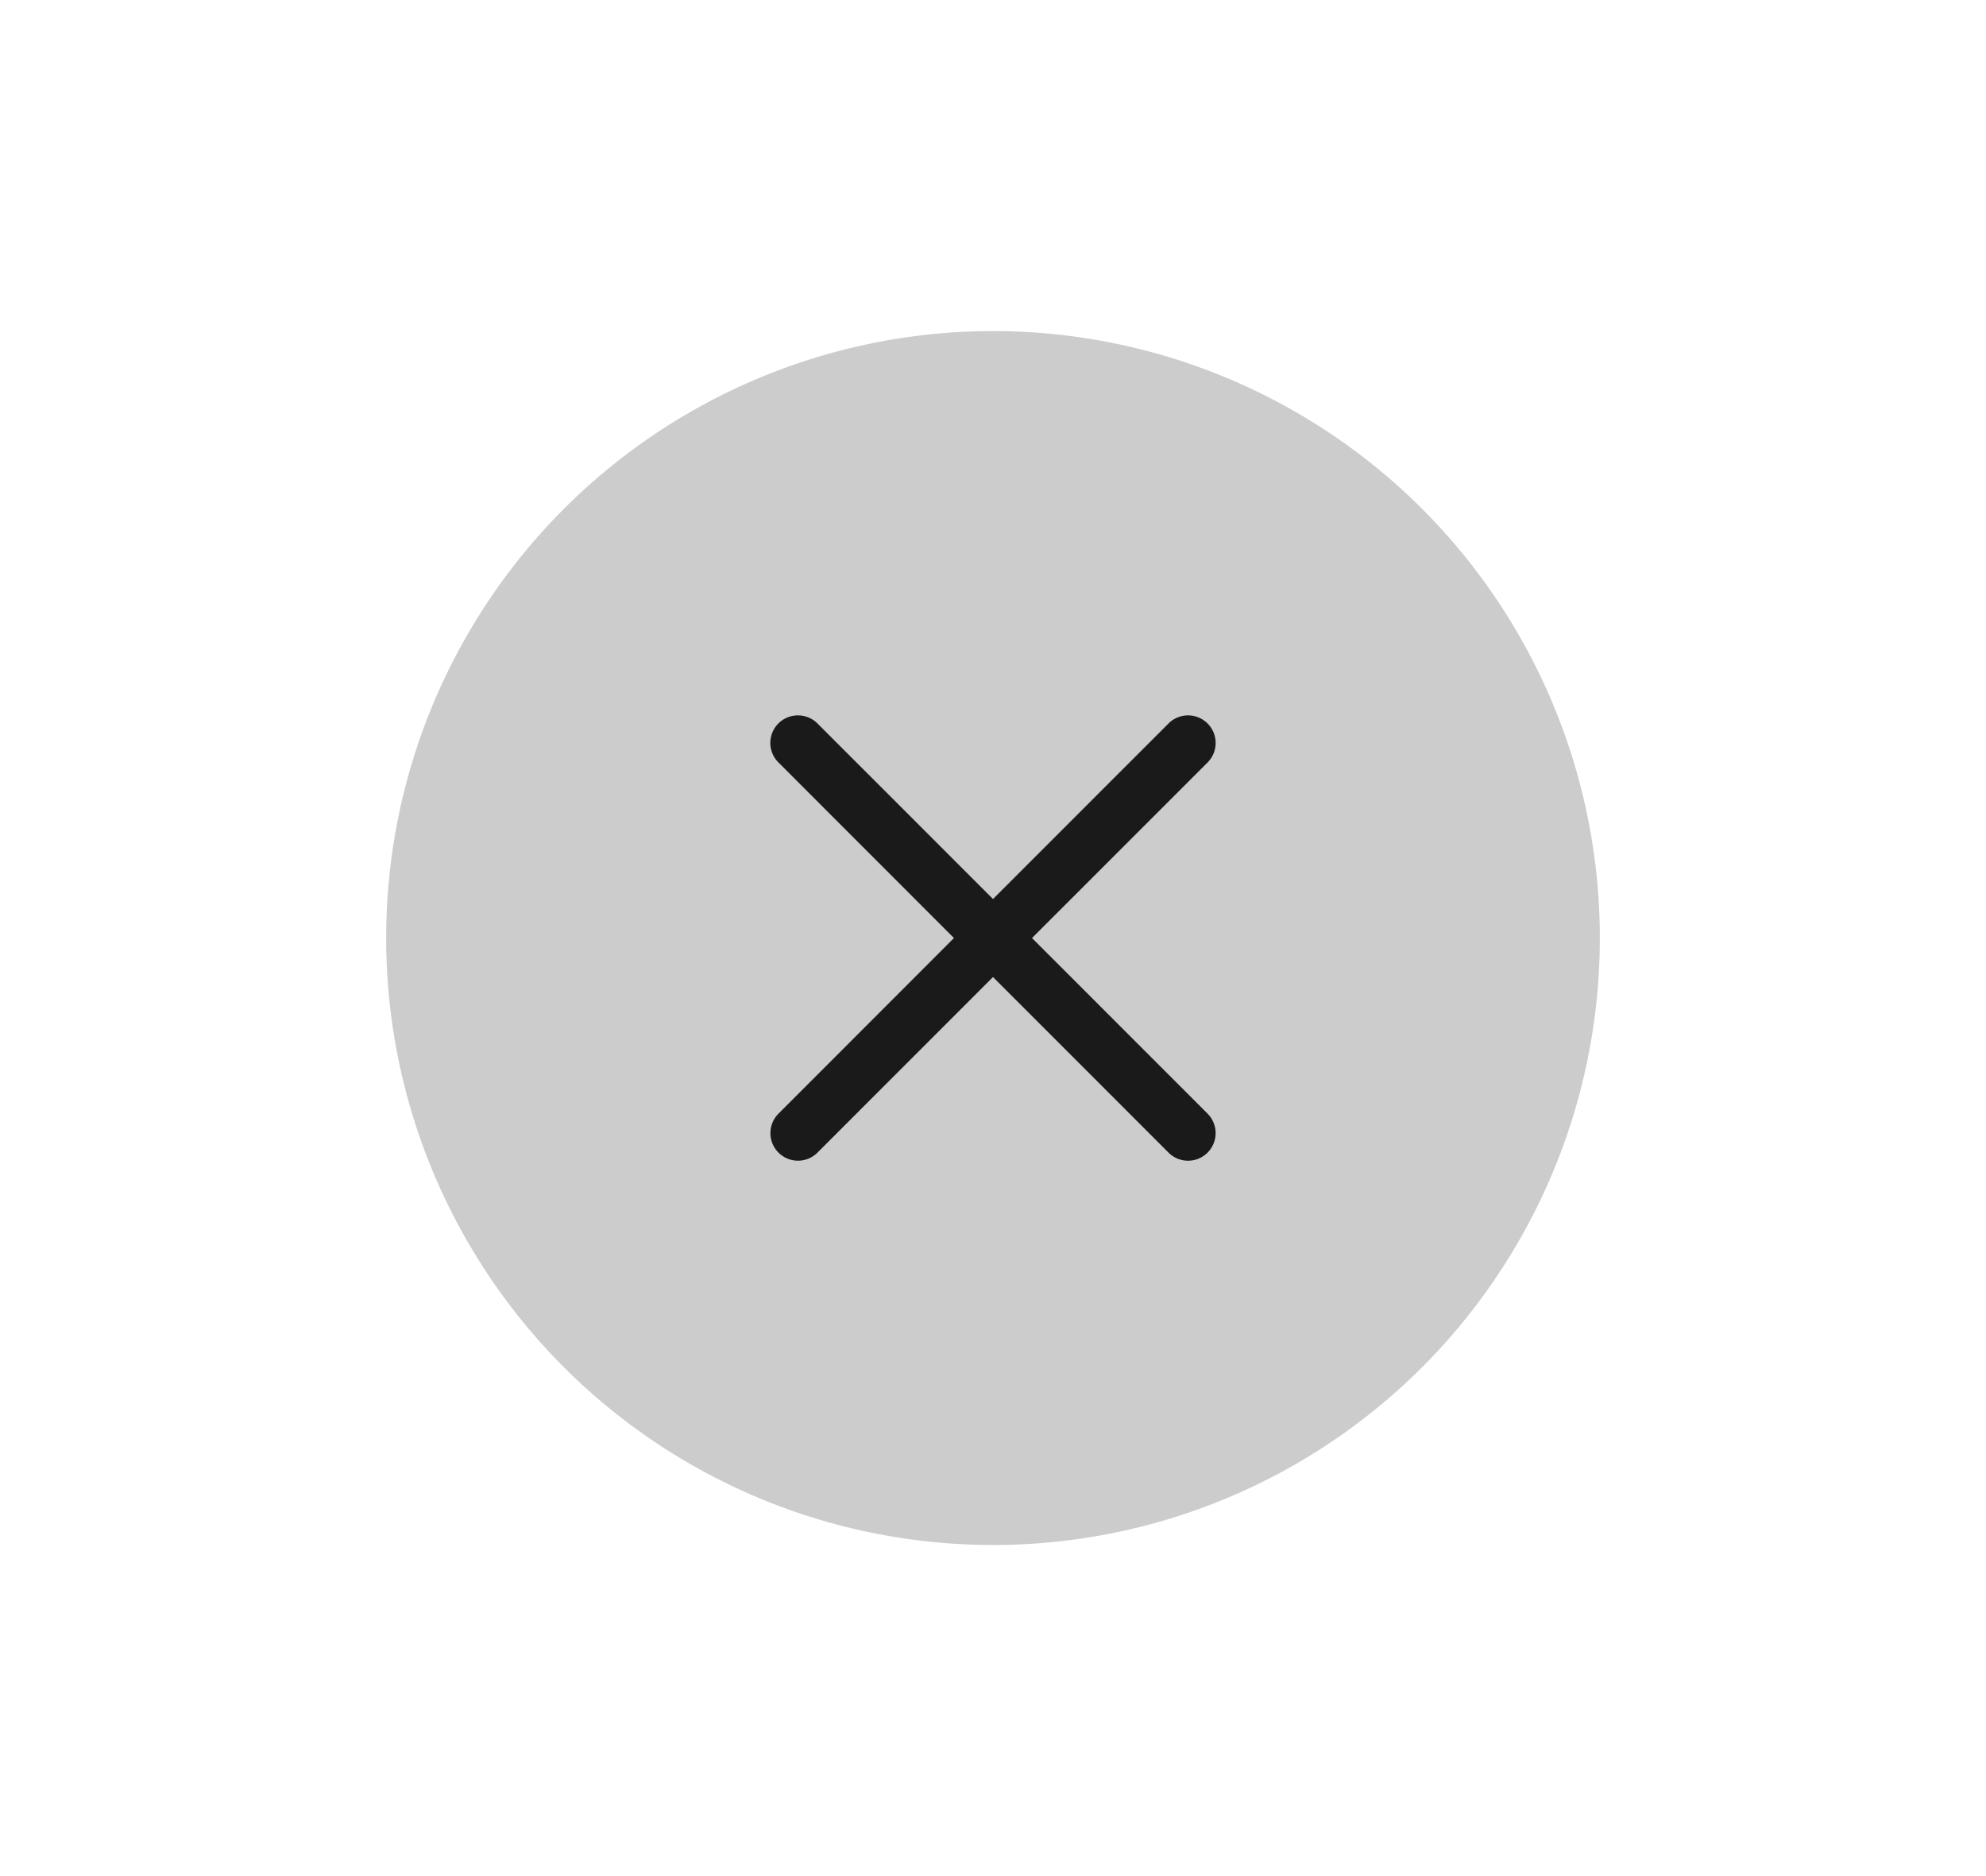 <svg xmlns="http://www.w3.org/2000/svg" width="36" height="34"><g transform="translate(-101 -585.362)"><path d="M21 585.362h36v34H21z" style="fill:none" transform="translate(80)"/><circle cx="119" cy="602.362" r="11" style="opacity:.2;fill:#000"/><path d="M115.465 598.327a.499.499 0 0 0-.353.854l3.18 3.181-3.18 3.182a.499.499 0 1 0 .706.707l3.182-3.182 3.182 3.182a.499.499 0 1 0 .707-.707l-3.182-3.182 3.182-3.181a.499.499 0 1 0-.707-.708L119 601.655l-3.182-3.182a.5.5 0 0 0-.353-.146z" style="opacity:.87;fill:#000;paint-order:stroke fill markers"/></g></svg>